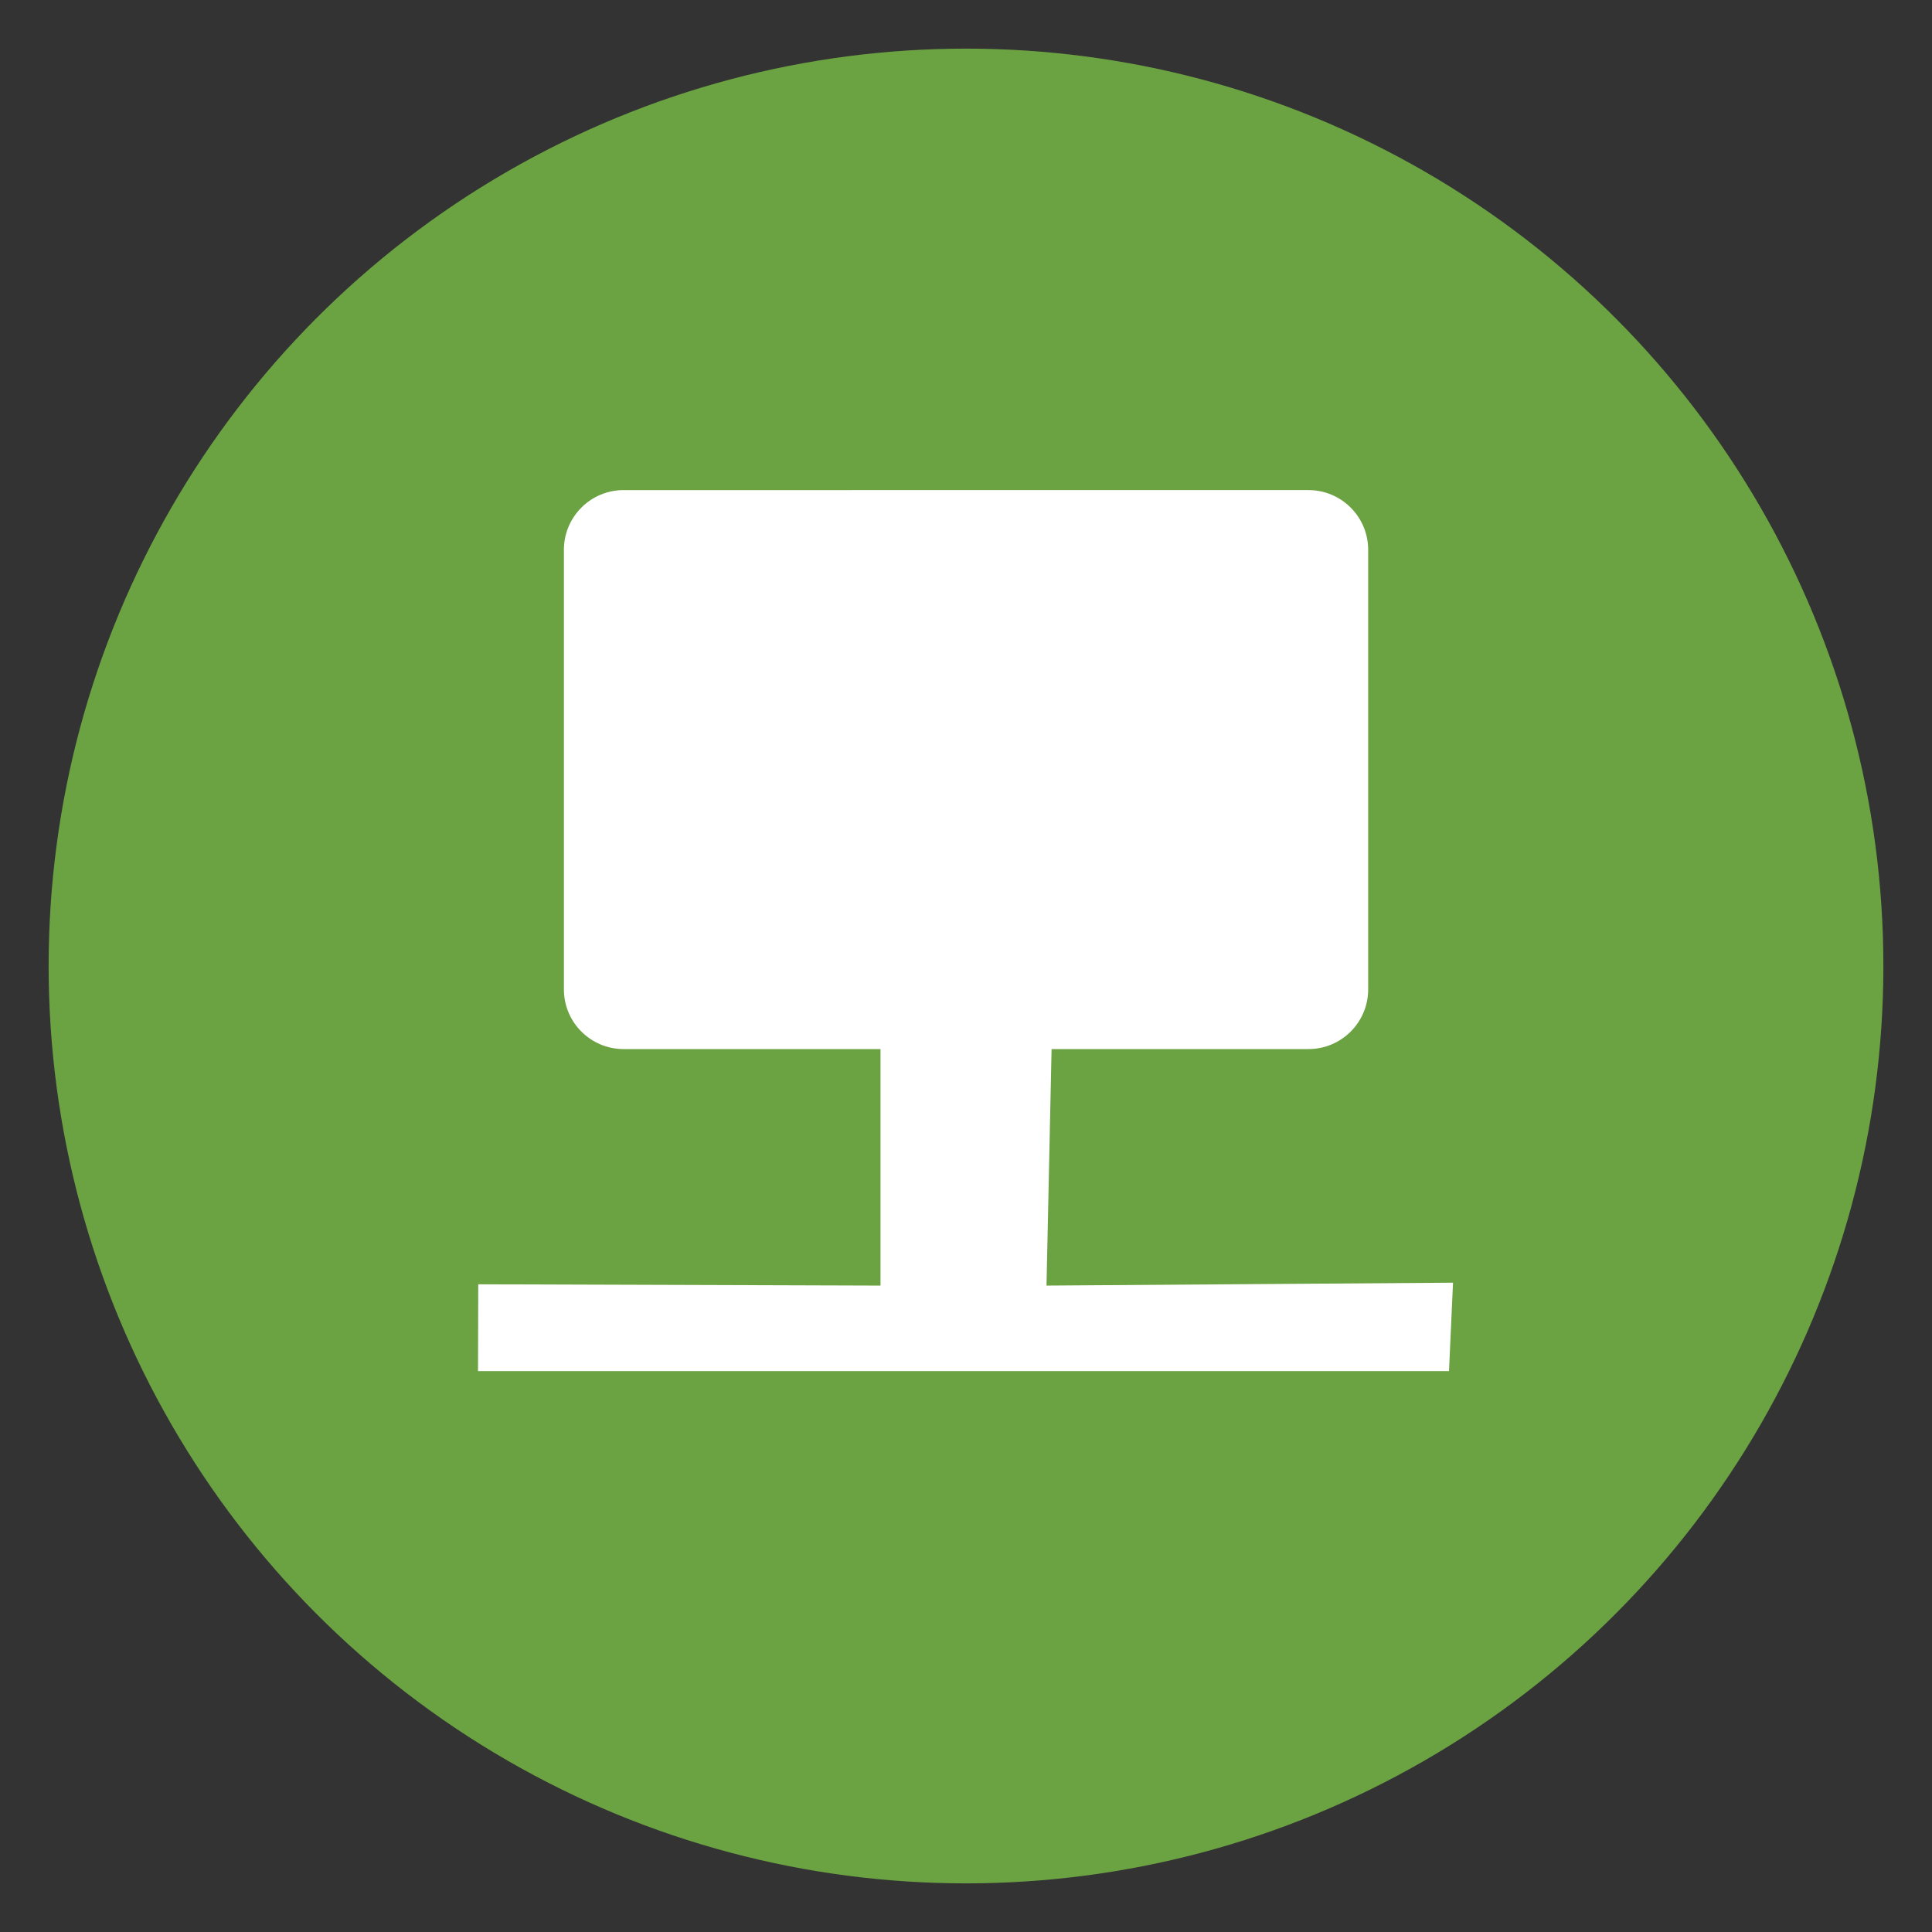 <svg xmlns="http://www.w3.org/2000/svg" width="24" height="24" viewBox="0 0 24 24"><rect x="0" y="0" width="24" height="24" fill="#333333" stroke="none"/><circle fill-rule="evenodd" clip-rule="evenodd" fill="#6BA242" cx="12" cy="12" r="11.396"/><path fill-rule="evenodd" clip-rule="evenodd" fill="#FFFFFF" d="M13,15.97l0.063-2.938h3.191c0.41,0,0.742-0.332,0.742-0.742 V6.83c0-0.409-0.332-0.742-0.742-0.742H7.747c-0.41,0-0.742,0.333-0.742,0.742v5.46c0,0.41,0.332,0.742,0.742,0.742h3.191v2.938 l-4.997-0.016l-0.003,1.078H18l0.05-1.098L13,15.97z"/></svg>